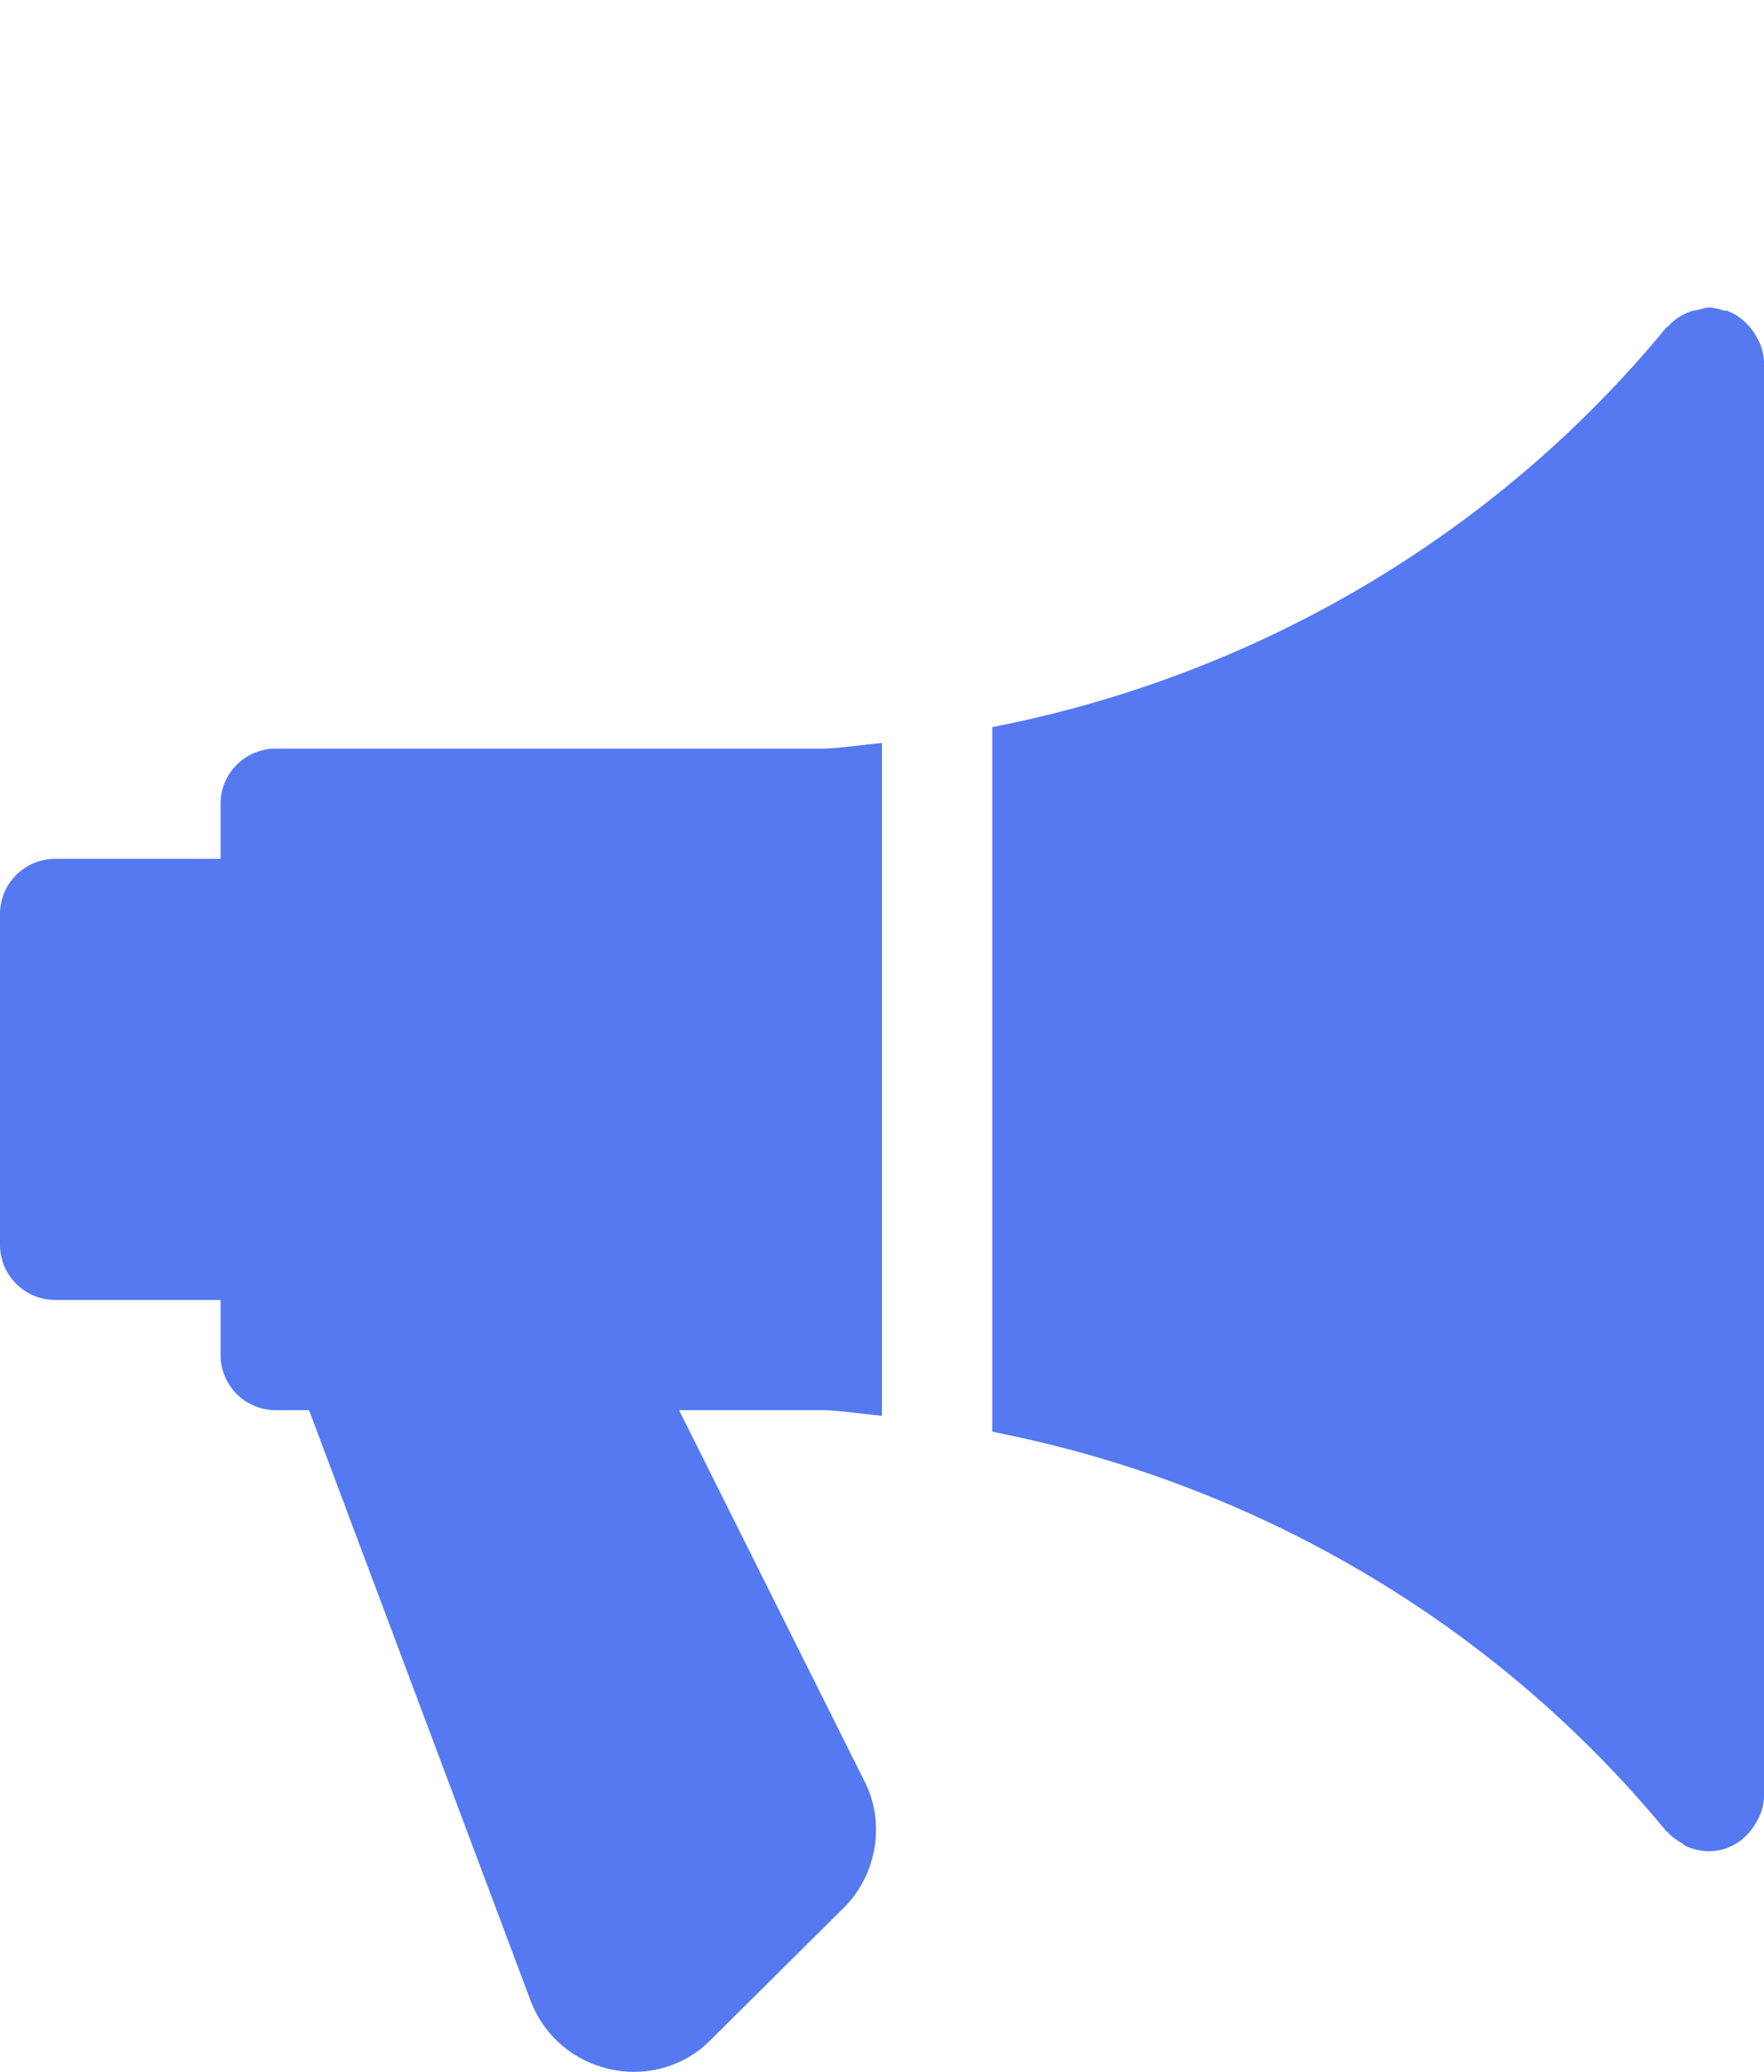 <?xml version="1.0" encoding="utf-8"?>
<!-- Generator: Adobe Illustrator 16.0.0, SVG Export Plug-In . SVG Version: 6.00 Build 0)  -->
<!DOCTYPE svg PUBLIC "-//W3C//DTD SVG 1.1//EN" "http://www.w3.org/Graphics/SVG/1.1/DTD/svg11.dtd">
<svg version="1.1" id="Layer_1" class="icon" xmlns="http://www.w3.org/2000/svg" xmlns:xlink="http://www.w3.org/1999/xlink" x="0px" y="0px"
	   viewBox="0 0 435.997 512" enable-background="new 0 0 435.997 512" xml:space="preserve">
<g id="surface1" display="none">
	<path display="inline" d="M217.997,158.454c-53.793,0-97.555,43.762-97.555,97.551c0,53.793,43.762,97.555,97.555,97.555
		c53.789,0,97.55-43.762,97.55-97.555C315.547,202.216,271.786,158.454,217.997,158.454z M275.915,237.634l-69.887,69.886
		c-2.934,2.935-6.781,4.401-10.625,4.401c-3.844,0-7.688-1.465-10.621-4.401l-26.707-26.707c-5.867-5.862-5.867-15.375,0-21.241
		c5.863-5.867,15.375-5.867,21.242,0l16.086,16.086l59.27-59.266c5.863-5.867,15.375-5.867,21.242,0
		C281.782,222.255,281.782,231.767,275.915,237.634z"/>
	<path display="inline" d="M435.489,138.915l-0.016-0.398c-0.223-4.918-0.371-10.121-0.461-15.91
		c-0.418-28.23-22.859-51.582-51.094-53.16c-58.867-3.285-104.407-22.48-143.317-60.406l-0.332-0.316
		c-12.69-11.637-31.836-11.637-44.531,0l-0.332,0.316c-38.91,37.926-84.449,57.121-143.316,60.41
		c-28.23,1.574-50.676,24.926-51.094,53.16c-0.086,5.75-0.238,10.953-0.461,15.906l-0.023,0.926
		c-1.145,60.027-2.566,134.734,22.426,202.543c13.742,37.288,34.555,69.703,61.855,96.348
		c31.094,30.344,71.82,54.436,121.047,71.598c1.602,0.561,3.266,1.014,4.961,1.354c2.391,0.477,4.797,0.715,7.203,0.715
		c2.407,0,4.816-0.238,7.204-0.715c1.694-0.34,3.371-0.797,4.979-1.359c49.167-17.193,89.853-41.297,120.919-71.637
		c27.289-26.652,48.102-59.074,61.854-96.371C438.047,273.903,436.629,199.056,435.489,138.915z M217.997,383.603
		c-70.359,0-127.598-57.238-127.598-127.6c0-70.36,57.238-127.597,127.598-127.597c70.355,0,127.597,57.238,127.597,127.598
		C345.594,326.365,288.352,383.603,217.997,383.603z"/>
</g>
<path display="none" fill="#5479F0" d="M399.309,191.985h-31.99v-42.651c-0.002-82.344-66.99-149.35-149.311-149.35
	c-82.339,0-149.328,67.006-149.328,149.35v42.651H36.689c-5.896,0-10.66,4.786-10.66,10.677v266.664
	C26.029,492.863,45.171,512,68.68,512h298.637c23.531,0,42.65-19.137,42.65-42.674V202.662
	C409.967,196.771,405.204,191.985,399.309,191.985L399.309,191.985z M249.936,414.822c0.329,3.002-0.631,6.025-2.65,8.289
	c-2.022,2.264-4.918,3.547-7.965,3.547h-42.65c-3.02,0-5.936-1.283-7.937-3.547c-2.024-2.264-3.001-5.287-2.673-8.289l6.738-60.523
	C181.86,346.363,175.34,333.785,175.34,320c0-23.531,19.137-42.674,42.668-42.674c23.513,0,42.649,19.143,42.649,42.674
	c0,13.785-6.521,26.363-17.441,34.299L249.936,414.822L249.936,414.822z M303.331,191.985H132.69v-42.651
	c0-47.066,38.278-85.345,85.317-85.345c47.044,0,85.324,38.278,85.324,85.345V191.985L303.331,191.985z"/>
<path display="none" fill="#5479F0" d="M434.049,295.814l-89.531-89.996c-2.914-2.935-7.777-3.899-11.676-1.949
	c-3.898,1.949-6.813,5.872-6.813,9.771v60.655c-29.201,0-53.529,4.892-73.98,14.662v-110.53h56.453c4.871,0,8.773-2.918,9.734-6.841
	c1.951-3.92,0.965-8.807-1.949-11.742l-89.526-89.979c-1.95-1.972-4.863-2.936-7.777-2.936c-2.937,0-5.86,0.964-7.81,2.936
	l-90.484,89.979c-2.913,2.935-3.898,7.821-1.949,11.742c1.949,3.922,5.827,6.841,9.727,6.841h57.427v109.566
	c-20.45-9.776-44.777-14.685-74.942-14.685v-60.632c0-4.887-2.935-8.809-6.813-9.794c-3.899-1.95-8.762-0.964-11.676,1.973
	l-89.53,89.997c-1.949,1.949-2.935,4.885-2.935,7.825c0,2.914,0.985,5.849,2.935,7.822l89.531,89.983
	c2.914,2.935,7.776,3.922,11.676,1.973c3.878-1.973,6.813-5.871,6.813-9.793v-50.873c55.469,0,73.957,18.585,73.957,75.322v60.643
	c0,18.602,14.611,33.259,32.126,34.244h1.949c17.513-0.985,32.103-15.645,32.103-34.244v-60.643
	c0-56.737,17.517-75.322,73.967-75.322v50.873c0,4.886,2.928,8.806,6.824,9.793c3.877,1.949,8.74,0.962,11.676-1.973l89.531-89.983
	c1.949-1.974,2.912-4.908,2.912-7.822C435.999,299.736,435.999,297.768,434.049,295.814L434.049,295.814z"/>
<path display="none" fill="#5479F0" d="M405.397,473.143h-2.643L412.682,512l-68.344-38.857H165.641
	c-21.105,0-41.645-17.646-41.645-35.137v-6.031h233.702c23.869,0,35.754-17.871,35.754-37.647V267.348h11.945
	c21.076,0,30.602,12.669,30.602,30.158v140.502C435.999,455.519,426.475,473.143,405.397,473.143L405.397,473.143z M322.809,412.354
	H124.232L31.093,465.34l14.541-53.367c-22.344-2.019-45.636-15.157-45.636-33.387V219.451c0-19.776,27.496-40.316,51.382-40.316
	h271.427c23.869,0,45.916,20.54,45.916,40.316v30.405v128.729C368.725,398.362,346.678,412.354,322.809,412.354L322.809,412.354z
	 M92.79,266.047c-13.549,0-24.53,10.604-24.53,23.701c0,13.116,10.981,23.723,24.53,23.723c13.532,0,24.514-10.605,24.514-23.723
	C117.303,276.651,106.322,266.047,92.79,266.047L92.79,266.047z M184.364,266.047c-13.532,0-24.514,10.604-24.514,23.701
	c0,13.116,10.981,23.723,24.514,23.723c13.549,0,24.531-10.605,24.531-23.723C208.895,276.651,197.913,266.047,184.364,266.047
	L184.364,266.047z M275.973,266.047c-13.549,0-24.531,10.604-24.531,23.701c0,13.116,10.982,23.723,24.531,23.723
	c13.51,0,24.514-10.605,24.514-23.723C300.486,276.651,289.482,266.047,275.973,266.047L275.973,266.047z"/>
<g display="none">
	<path display="inline" fill="#5479F0" d="M89.206,456.674c0-6.055,0-11.729,0-17.687c-6.09,0-11.757,0-18.041,0
		c0,24.133,0,48.313,0,72.871c-18.66,0-36.711,0-55.4,0c0-5.198,0-10.306,0-15.412c-0.001-18.18-0.067-36.358,0.012-54.536
		c0.134-30.211,19.913-55.564,49.236-62.7c27.102-6.593,54.292-12.831,81.459-19.149c1.583-0.367,3.532-0.588,4.956-0.006
		c18.213,7.442,37.165,11.617,57.062,12.984c0,27.903,0,55.567,0,83.635C169.024,456.674,129.536,456.674,89.206,456.674z"/>
	<path display="inline" fill="#5479F0" d="M419.725,511.976c-18.193,0-36.111,0-54.441,0c0-24.297,0-48.339,0-72.835
		c-6.197,0-12.002,0-18.441,0c0,5.701,0,11.518,0,17.627c-40.107,0-79.6,0-119.364,0c0-27.928,0-55.592,0-82.422
		c14.304-3.06,28.847-4.488,42.045-9.471c13.022-4.915,24.776-4.294,37.61-0.896c20.861,5.521,41.988,10.037,62.994,15.016
		c29.918,7.091,50.041,32.409,50.113,63.156c0.053,22.77-0.027,45.542-0.064,68.313
		C420.176,510.814,419.975,511.165,419.725,511.976z"/>
	<path display="inline" fill="#5479F0" d="M104.407,68.571c9.87,3.909,18.357,7.27,27.432,10.864
		c2.31-5.77,4.476-11.181,6.792-16.966c-10.474-4.229-20.535-8.293-31.533-12.735c12.009-10.016,23.506-19.604,35.371-29.498
		c10.466,15.67,20.631,30.887,31.124,46.595c5.15-3.422,10.003-6.647,15.267-10.147c-9.871-14.832-19.479-29.269-29.479-44.294
		c16.684-4.172,32.761-8.193,49.286-12.326c0,20.629,0,40.697,0,61.236c6.11,0,11.917,0,18.309,0c0-20.018,0-40.207,0-61.3
		c16.761,4.172,32.772,8.159,49.675,12.367c-9.955,14.959-19.523,29.336-29.459,44.267c5.113,3.431,9.957,6.681,15.221,10.211
		c10.369-15.524,20.549-30.763,31.113-46.579c10.588,8.808,20.959,17.436,32.369,26.928c-9.488,2.013-17.889,3.797-26.789,5.686
		c1.139,5.954,2.199,11.506,3.396,17.781c9.975-1.917,19.617-3.77,30.365-5.835c-3.695,11.186-6.961,21.614-10.764,31.843
		c-0.439,1.189-3.838,1.8-5.865,1.805c-48.24,0.098-96.48,0.076-144.724,0.076c-17.421,0-34.842-0.1-52.261,0.077
		c-3.592,0.036-5.481-0.83-6.547-4.52C110.336,85.907,107.462,77.853,104.407,68.571z"/>
	<path display="inline" fill="#5479F0" d="M135.438,177.907c7.557,3.762,14.457,6.987,21.144,10.606
		c4.296,2.323,8.139,2.362,12.46,0.048c7.717-4.133,15.629-7.9,24.456-12.32c-1.053,4.465-1.856,7.937-2.69,11.401
		c-1.058,4.404,0.073,8.258,3.966,10.469c6.113,3.475,12.529,6.412,19.101,9.719c2.756-5.52,5.301-10.609,8.104-16.22
		c-3.873-2.11-7.481-4.075-11.504-6.267c1.501-6.164,2.813-12.301,4.527-18.323c1.093-3.84,3.534-2.278,5.792-0.92
		c11.806,7.098,23.738,13.986,35.396,21.316c4.867,3.061,9.168,3.568,14.475,1.08c9.644-4.524,19.572-8.439,30.053-12.89
		c-0.122,35.764-4.377,68.947-35.745,91.666c-47.902,34.695-116.741,6.481-126.25-51.848c-1.414-8.677-2.319-17.445-3.226-26.192
		C135.143,185.831,135.438,182.362,135.438,177.907z M187.579,235.943c20.633,6.525,40.48,6.788,60.83-0.142
		c-2.006-5.98-3.808-11.339-5.772-17.196c-16.615,5.351-32.961,5.054-49.305,0.067C191.316,224.722,189.58,229.934,187.579,235.943z
		"/>
	<path display="inline" fill="#5479F0" d="M116.887,117.143c67.672,0,134.615,0,201.904,0c0,10.266,0,20.322,0,30.652
		c-17.138,7.336-34.314,14.791-51.623,21.934c-1.642,0.677-4.398-0.066-6.111-1.06c-11.416-6.621-22.855-13.229-33.938-20.383
		c-5.979-3.861-11.068-4.278-17.496-0.81c-13.932,7.521-28.323,14.185-42.41,21.424c-3.011,1.548-5.316,1.781-8.434,0.164
		c-12.557-6.515-25.232-12.807-37.978-18.946c-3.059-1.472-4.077-3.295-3.989-6.613C117.038,134.917,116.887,126.32,116.887,117.143
		z"/>
	<path display="inline" fill="#5479F0" d="M208.396,512c-39.729,0-79.082,0-118.763,0c0-12.021,0-23.813,0-36.078
		c39.35,0,78.839,0,118.763,0C208.396,487.641,208.396,499.566,208.396,512z"/>
	<path display="inline" fill="#5479F0" d="M346.446,475.848c0,12.223,0,24.015,0,36.098c-39.625,0-78.979,0-118.791,0
		c0-11.839,0-23.768,0-36.098C267.028,475.848,306.518,475.848,346.446,475.848z"/>
	<path display="inline" fill="#5479F0" d="M172.241,318.754c0-9.623,0-18.947,0-29.027c30.519,14.738,60.908,14.928,91.513-0.076
		c0,10.052,0,19.359,0,29.104C233.428,318.754,203.14,318.754,172.241,318.754z"/>
	<path display="inline" fill="#5479F0" d="M208.521,355.17c-14.051-2.695-27.467-5.27-40.924-7.848
		c2.207-9.69,2.207-9.69,10.384-9.69c10.081,0,20.162,0,30.54,0C208.521,343.262,208.521,348.339,208.521,355.17z"/>
	<path display="inline" fill="#5479F0" d="M227.461,355.208c0-6.662,0-11.747,0-17.545c12.11,0,24.1-0.327,36.035,0.328
		c1.965,0.106,3.688,4.532,6.905,8.788C255.174,349.768,241.594,352.434,227.461,355.208z"/>
	<path display="inline" fill="#5479F0" d="M187.579,235.943c2.001-6.009,3.737-11.221,5.752-17.271
		c16.344,4.986,32.689,5.284,49.304-0.067c1.967,5.857,3.769,11.216,5.773,17.196C228.059,242.73,208.212,242.468,187.579,235.943z"
		/>
</g>
<path display="none" fill="#5479F0" d="M230.795,179.887c-28.188,0-51.955-23.759-51.955-51.926
	c0-28.195,23.765-51.949,51.955-51.949c28.188,0,51.09,23.754,51.09,51.949C281.885,156.128,258.984,179.887,230.795,179.887
	L230.795,179.887z M294.676,256.535H166.074c-7.066,0-12.79-5.723-12.79-12.768V231c0-19.711,7.694-37.513,19.946-51.114
	c14.033,15.573,35.009,25.557,57.563,25.557c22.557,0,42.67-9.984,56.703-25.557c12.273,13.602,19.945,31.403,19.945,51.114v12.767
	C307.444,250.813,301.72,256.535,294.676,256.535L294.676,256.535z M111.903,502.351l-16.799,8.332
	c-6.294,3.086-13.966,0.577-17.113-5.739L1.342,351.669c-3.147-6.34-0.583-14.034,5.768-17.181l17-8.422
	c12.622-6.256,27.92-1.108,34.214,11.483l65.103,130.502C129.721,480.714,124.558,496.073,111.903,502.351L111.903,502.351z
	 M430.94,322.964l-74.957,107.278c-14.314,19.175-37.295,30.653-61.307,30.653H169.894h-21.492L75.785,315.314l18.491-16.261
	l0.358,0.304c11.379-8.999,22.601-15.725,39.221-19.583c29.958-6.938,59.536,1.63,79.314,19.431
	c5.028,4.396,8.197,8.422,14.559,8.422c64.183,0,6.942,0,66.948,0c14.045,0,25.535,11.502,25.535,25.552
	c0,14.056-11.49,25.539-25.535,25.539c-15.063,0-34.002,0-51.113,0c-7.156,0-12.768,5.634-12.768,12.784
	c0,7.135,5.611,12.768,12.768,12.768h59.523c4.873,0,14.055-3.063,18.916-8.181l69.84-85.838c8.682-9.447,23.238-10.987,33.723-3.32
	C437.065,295.369,439.362,311.715,430.94,322.964L430.94,322.964z"/>
<path fill="#5479F0" d="M204.014,348.478H167.83l45.72,91.485c5.345,10.097,3.373,23.146-5.009,31.505l-32.71,32.453
	c-4.975,5.188-11.9,8.079-19.162,8.079c-1.804,0-3.62-0.19-5.446-0.577c-9.211-1.844-16.719-8.208-20.059-16.955l-54.775-145.99
	h-8.27c-7.497,0-13.604-6.106-13.604-13.608v-13.632H13.636c-7.53,0-13.638-6.107-13.638-13.633v-81.729
	c0-7.525,6.107-13.633,13.638-13.633h40.879V198.61c0-7.502,6.107-13.609,13.604-13.609H203.89
	c4.729-0.213,9.402-0.964,14.097-1.396v166.268C213.337,349.446,208.709,348.696,204.014,348.478L204.014,348.478z M433.768,450.872
	c-0.303,0.471-0.549,0.855-0.873,1.288c-1.502,1.928-3.385,3.469-5.705,4.37c-0.088,0.021-0.123,0.129-0.213,0.15
	c-1.523,0.51-3.047,0.79-4.605,0.79c-1.994,0-3.844-0.471-5.557-1.199c-0.404-0.189-0.729-0.536-1.154-0.795
	c-1.244-0.706-2.422-1.541-3.363-2.61c-0.156-0.174-0.324-0.213-0.459-0.343c-42.459-51.598-101.705-86.062-166.586-98.706V179.683
	c64.881-12.646,124.127-47.132,166.586-98.724c0.135-0.112,0.281-0.129,0.395-0.241c1.602-1.799,3.617-3.104,5.982-3.877
	c0.518-0.151,1.008-0.168,1.512-0.28c0.908-0.19,1.717-0.555,2.646-0.555c1.367,0,2.59,0.409,3.811,0.773
	c0.279,0.062,0.516-0.067,0.795,0.017c0.09,0.022,0.125,0.129,0.213,0.151c2.32,0.901,4.203,2.465,5.705,4.376
	c0.336,0.426,0.594,0.813,0.873,1.282c1.313,2.102,2.23,4.416,2.23,7.032v354.202C435.999,446.456,435.081,448.793,433.768,450.872
	L433.768,450.872z"/>
</svg>
